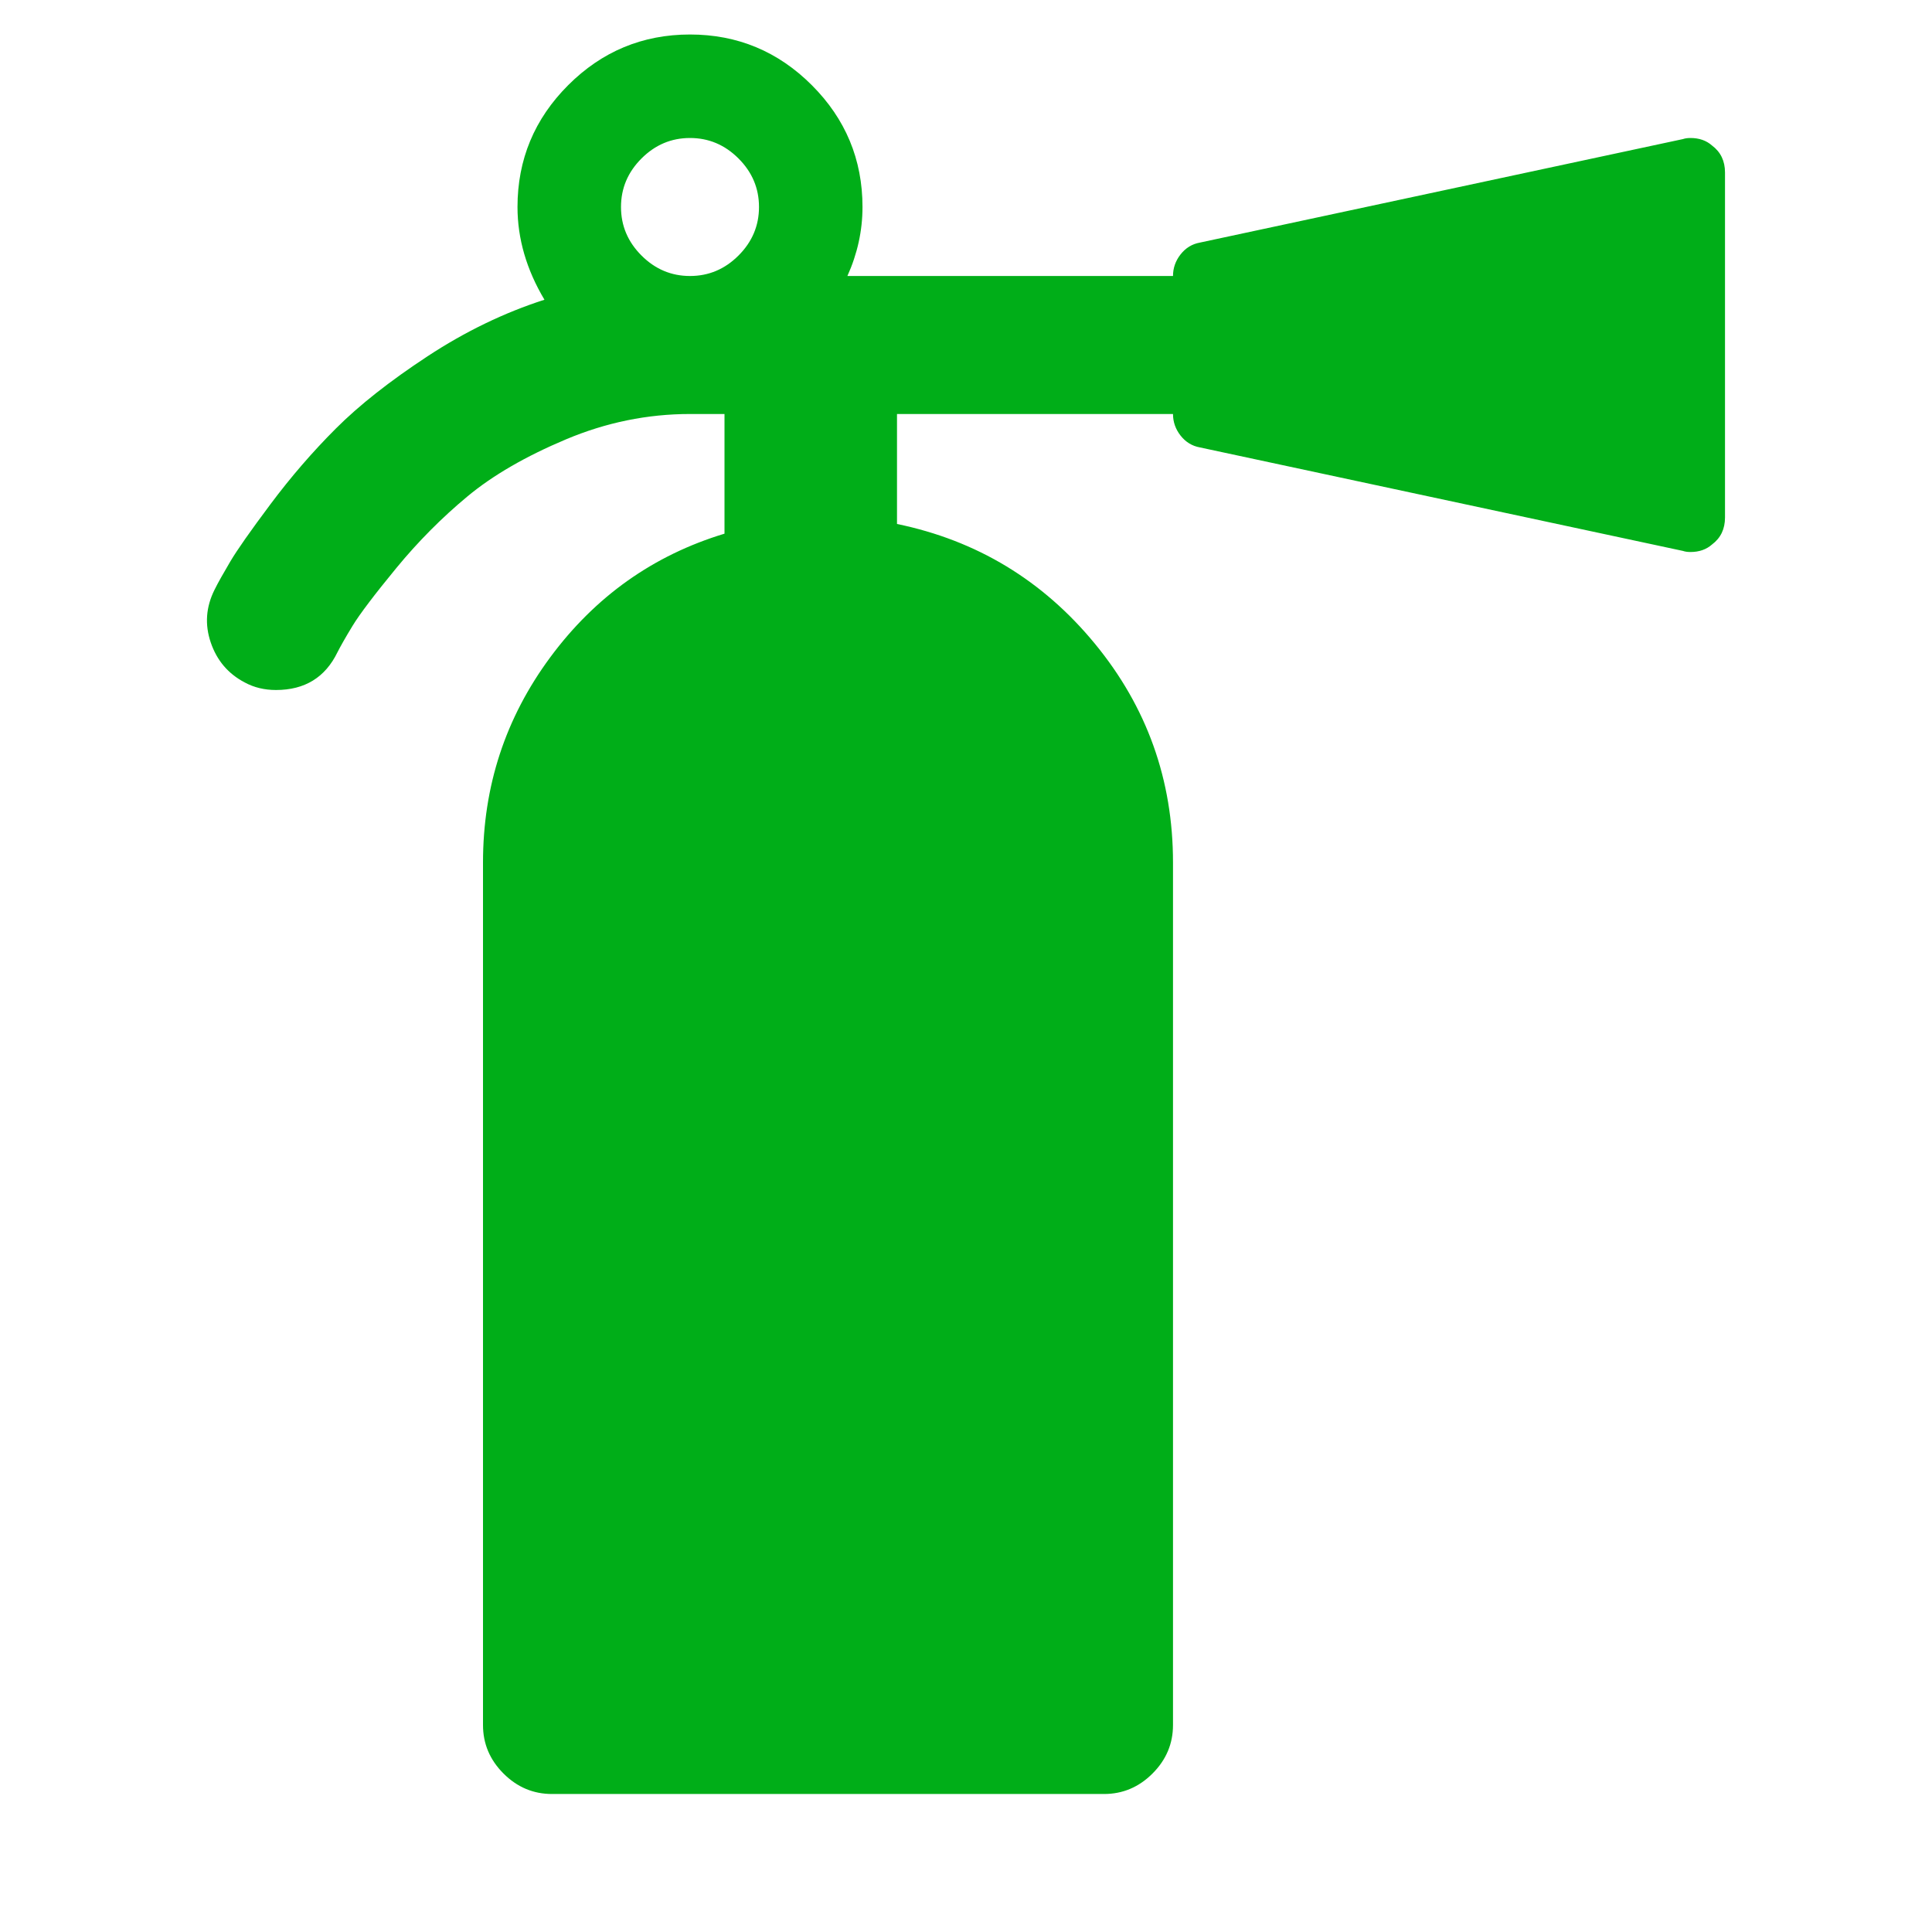 <?xml version="1.0" encoding="utf-8"?>
<!-- Generator: Adobe Illustrator 21.1.0, SVG Export Plug-In . SVG Version: 6.00 Build 0)  -->
<svg version="1.1" id="Layer_1" xmlns="http://www.w3.org/2000/svg" xmlns:xlink="http://www.w3.org/1999/xlink" x="0px" y="0px"
	 viewBox="0 0 1792 1792" style="enable-background:new 0 0 1792 1792;" xml:space="preserve">
<style type="text/css">
	.st0{fill:#00AE18;}
</style>
<path class="st0" d="M704,192c0-17.3-6.3-32.3-19-45s-27.7-19-45-19s-32.3,6.3-45,19s-19,27.7-19,45s6.3,32.3,19,45s27.7,19,45,19
	s32.3-6.3,45-19S704,209.3,704,192z M1600,160v320c0,10.7-4,19-12,25c-5.3,4.7-12,7-20,7c-2.7,0-5-0.3-7-1l-448-96
	c-7.3-1.3-13.3-5-18-11s-7-12.7-7-20H832v102c74,15.3,135.2,52.3,183.5,111c48.3,58.7,72.5,126.3,72.5,203v800
	c0,17.3-6.3,32.3-19,45s-27.7,19-45,19H512c-17.3,0-32.3-6.3-45-19s-19-27.7-19-45V800c0-70.7,20.8-134.2,62.5-190.5
	S606,515,672,495V384h-32c-39.3,0-77.7,7.8-115,23.5s-67.8,33.3-91.5,53s-45.7,41.8-66,66.5s-33.8,42.5-40.5,53.5
	s-11.3,19.2-14,24.5c-11.3,23.3-30.3,35-57,35c-10.7,0-20.3-2.3-29-7c-15.3-8-25.8-20.3-31.5-37s-4.5-33,3.5-49
	c3.3-6.7,8.2-15.3,14.5-26s18.8-28.5,37.5-53.5s38.8-48.3,60.5-70s50-44,85-67S467.7,290,505,278c-16.7-28-25-56.7-25-86
	c0-44,15.7-81.7,47-113s69-47,113-47s81.7,15.7,113,47s47,69,47,113c0,22-4.7,43.3-14,64h302c0-7.3,2.3-14,7-20s10.7-9.7,18-11
	l448-96c2-0.7,4.3-1,7-1c8,0,14.7,2.3,20,7C1596,141,1600,149.3,1600,160z"/>
</svg>
